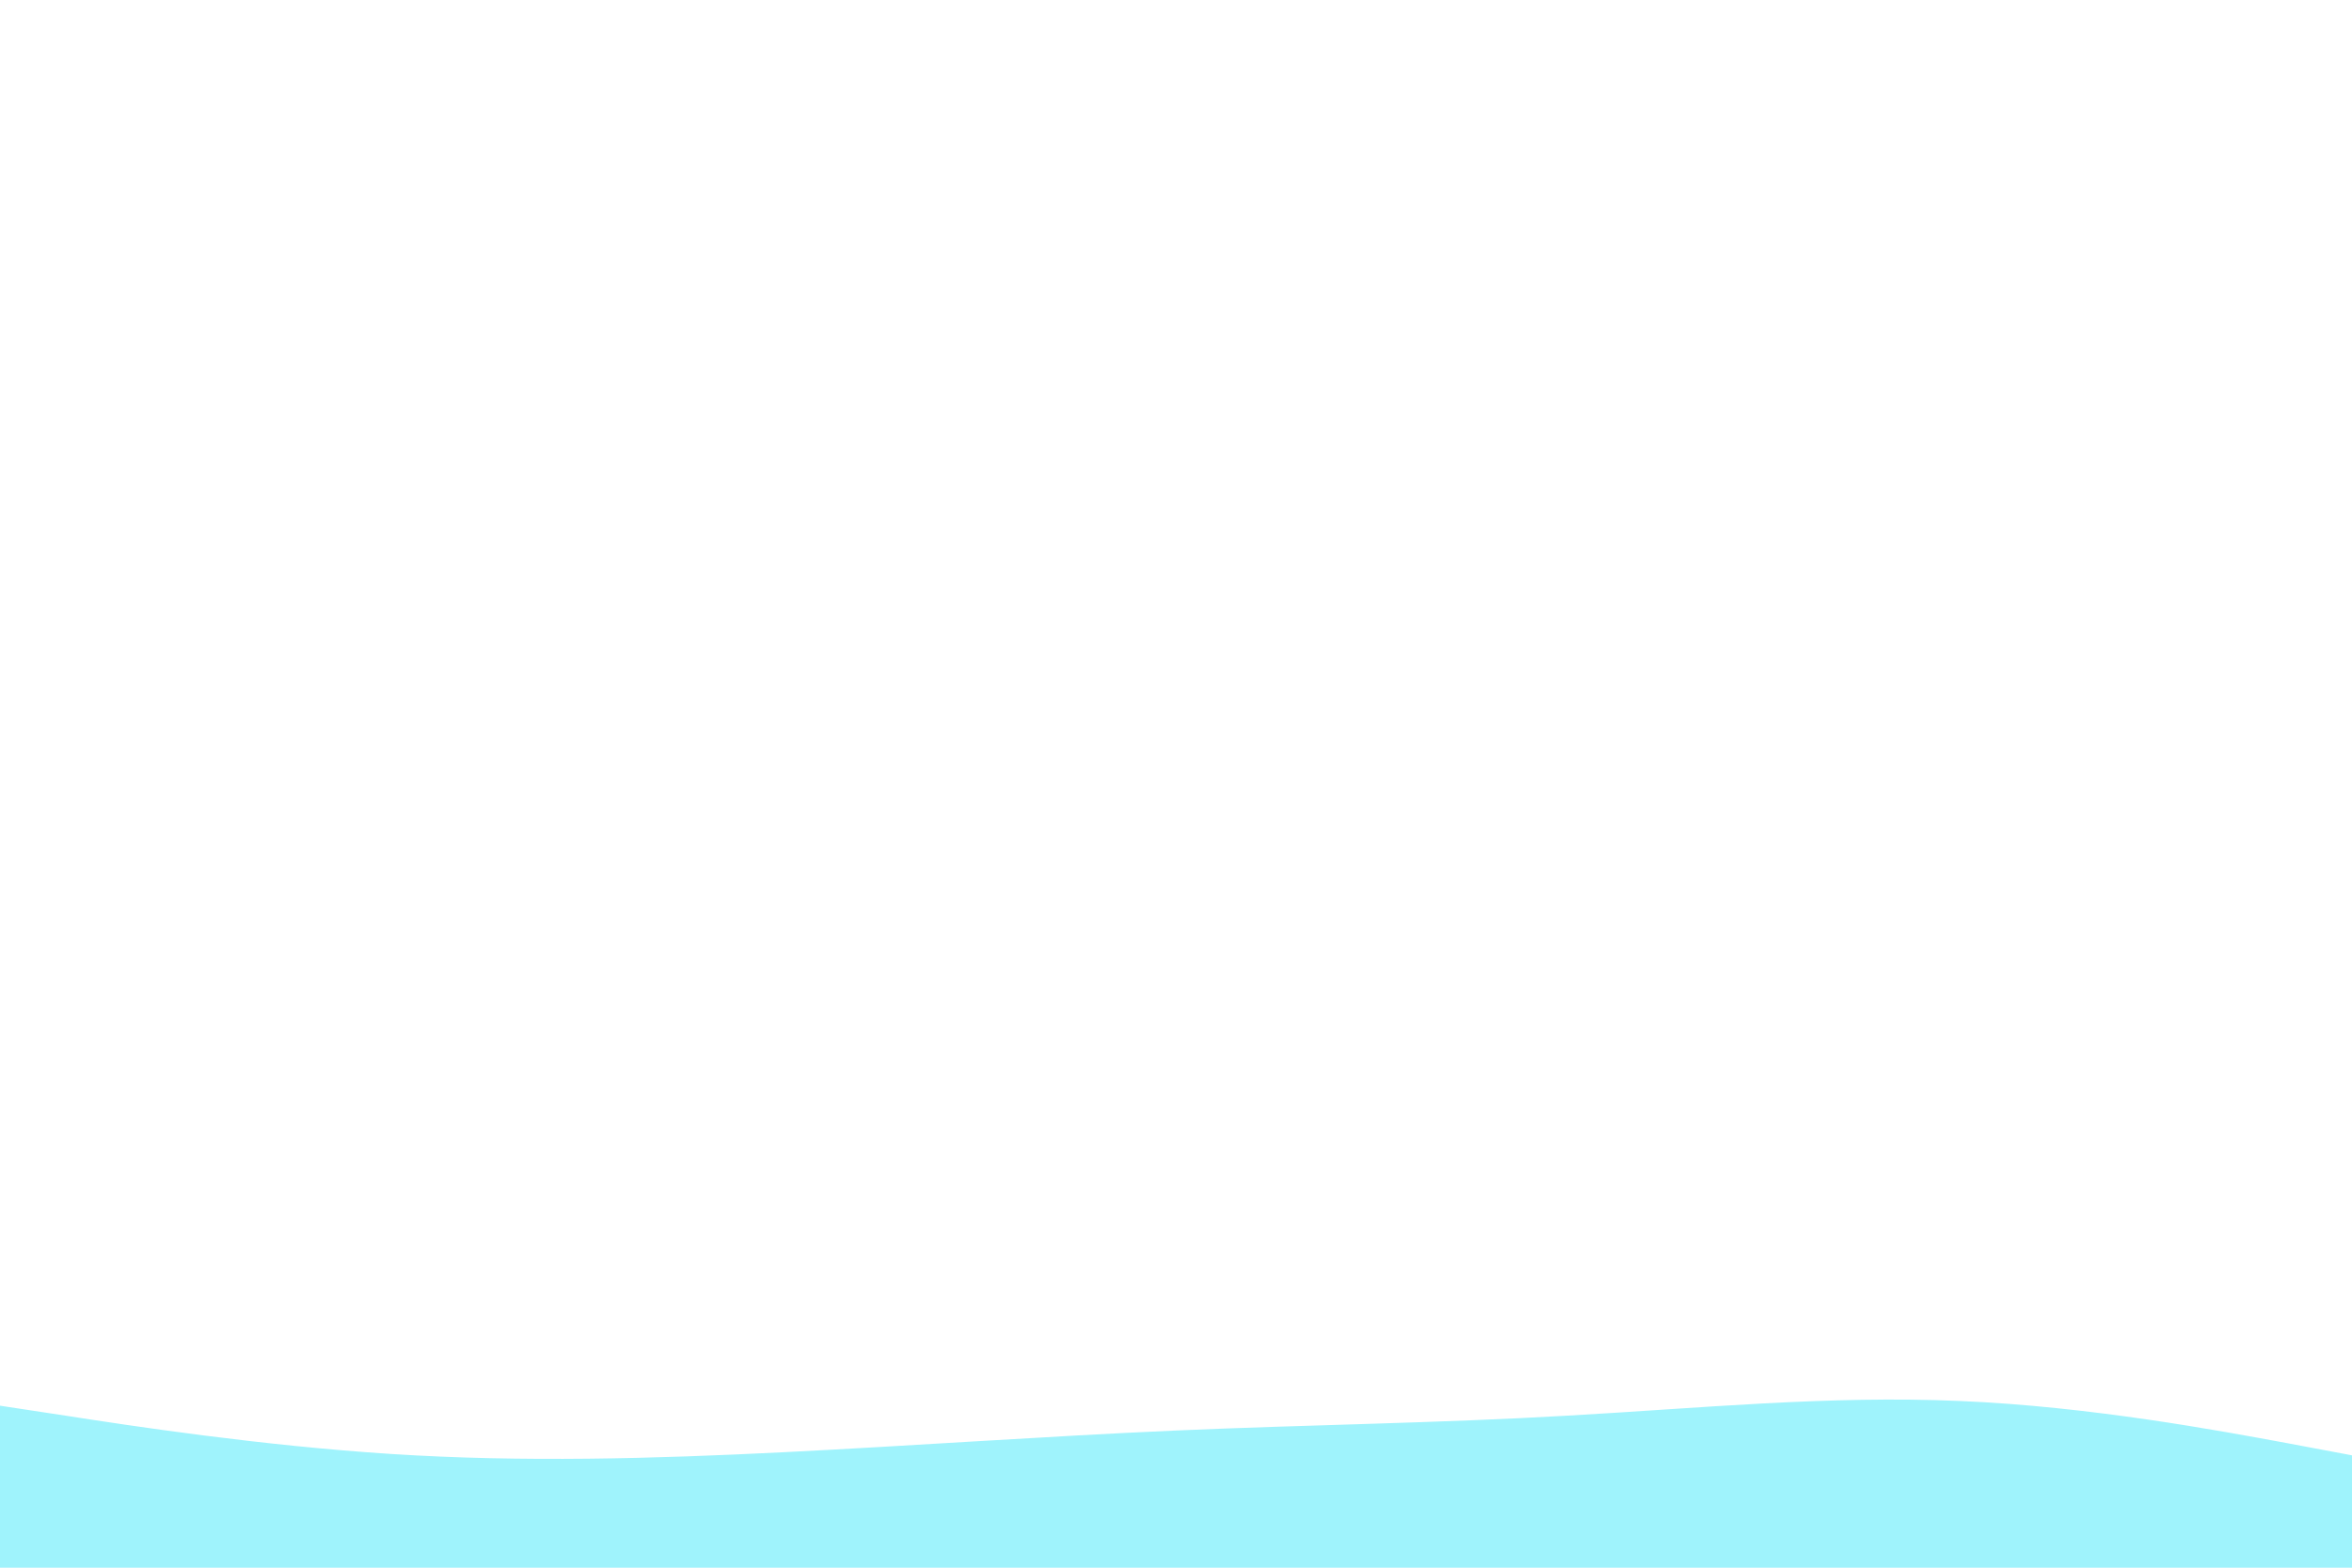<svg id="visual" viewBox="0 0 900 600" width="900" height="600" xmlns="http://www.w3.org/2000/svg" xmlns:xlink="http://www.w3.org/1999/xlink" version="1.1"><path d="M0 538L25 541.8C50 545.7 100 553.3 150 556.5C200 559.7 250 558.3 300 555.8C350 553.3 400 549.7 450 547.5C500 545.3 550 544.7 600 541.8C650 539 700 534 750 536.2C800 538.3 850 547.7 875 552.3L900 557L900 601L875 601C850 601 800 601 750 601C700 601 650 601 600 601C550 601 500 601 450 601C400 601 350 601 300 601C250 601 200 601 150 601C100 601 50 601 25 601L0 601Z" fill="#9FF3FC" stroke-linecap="round" stroke-linejoin="miter"></path></svg>
